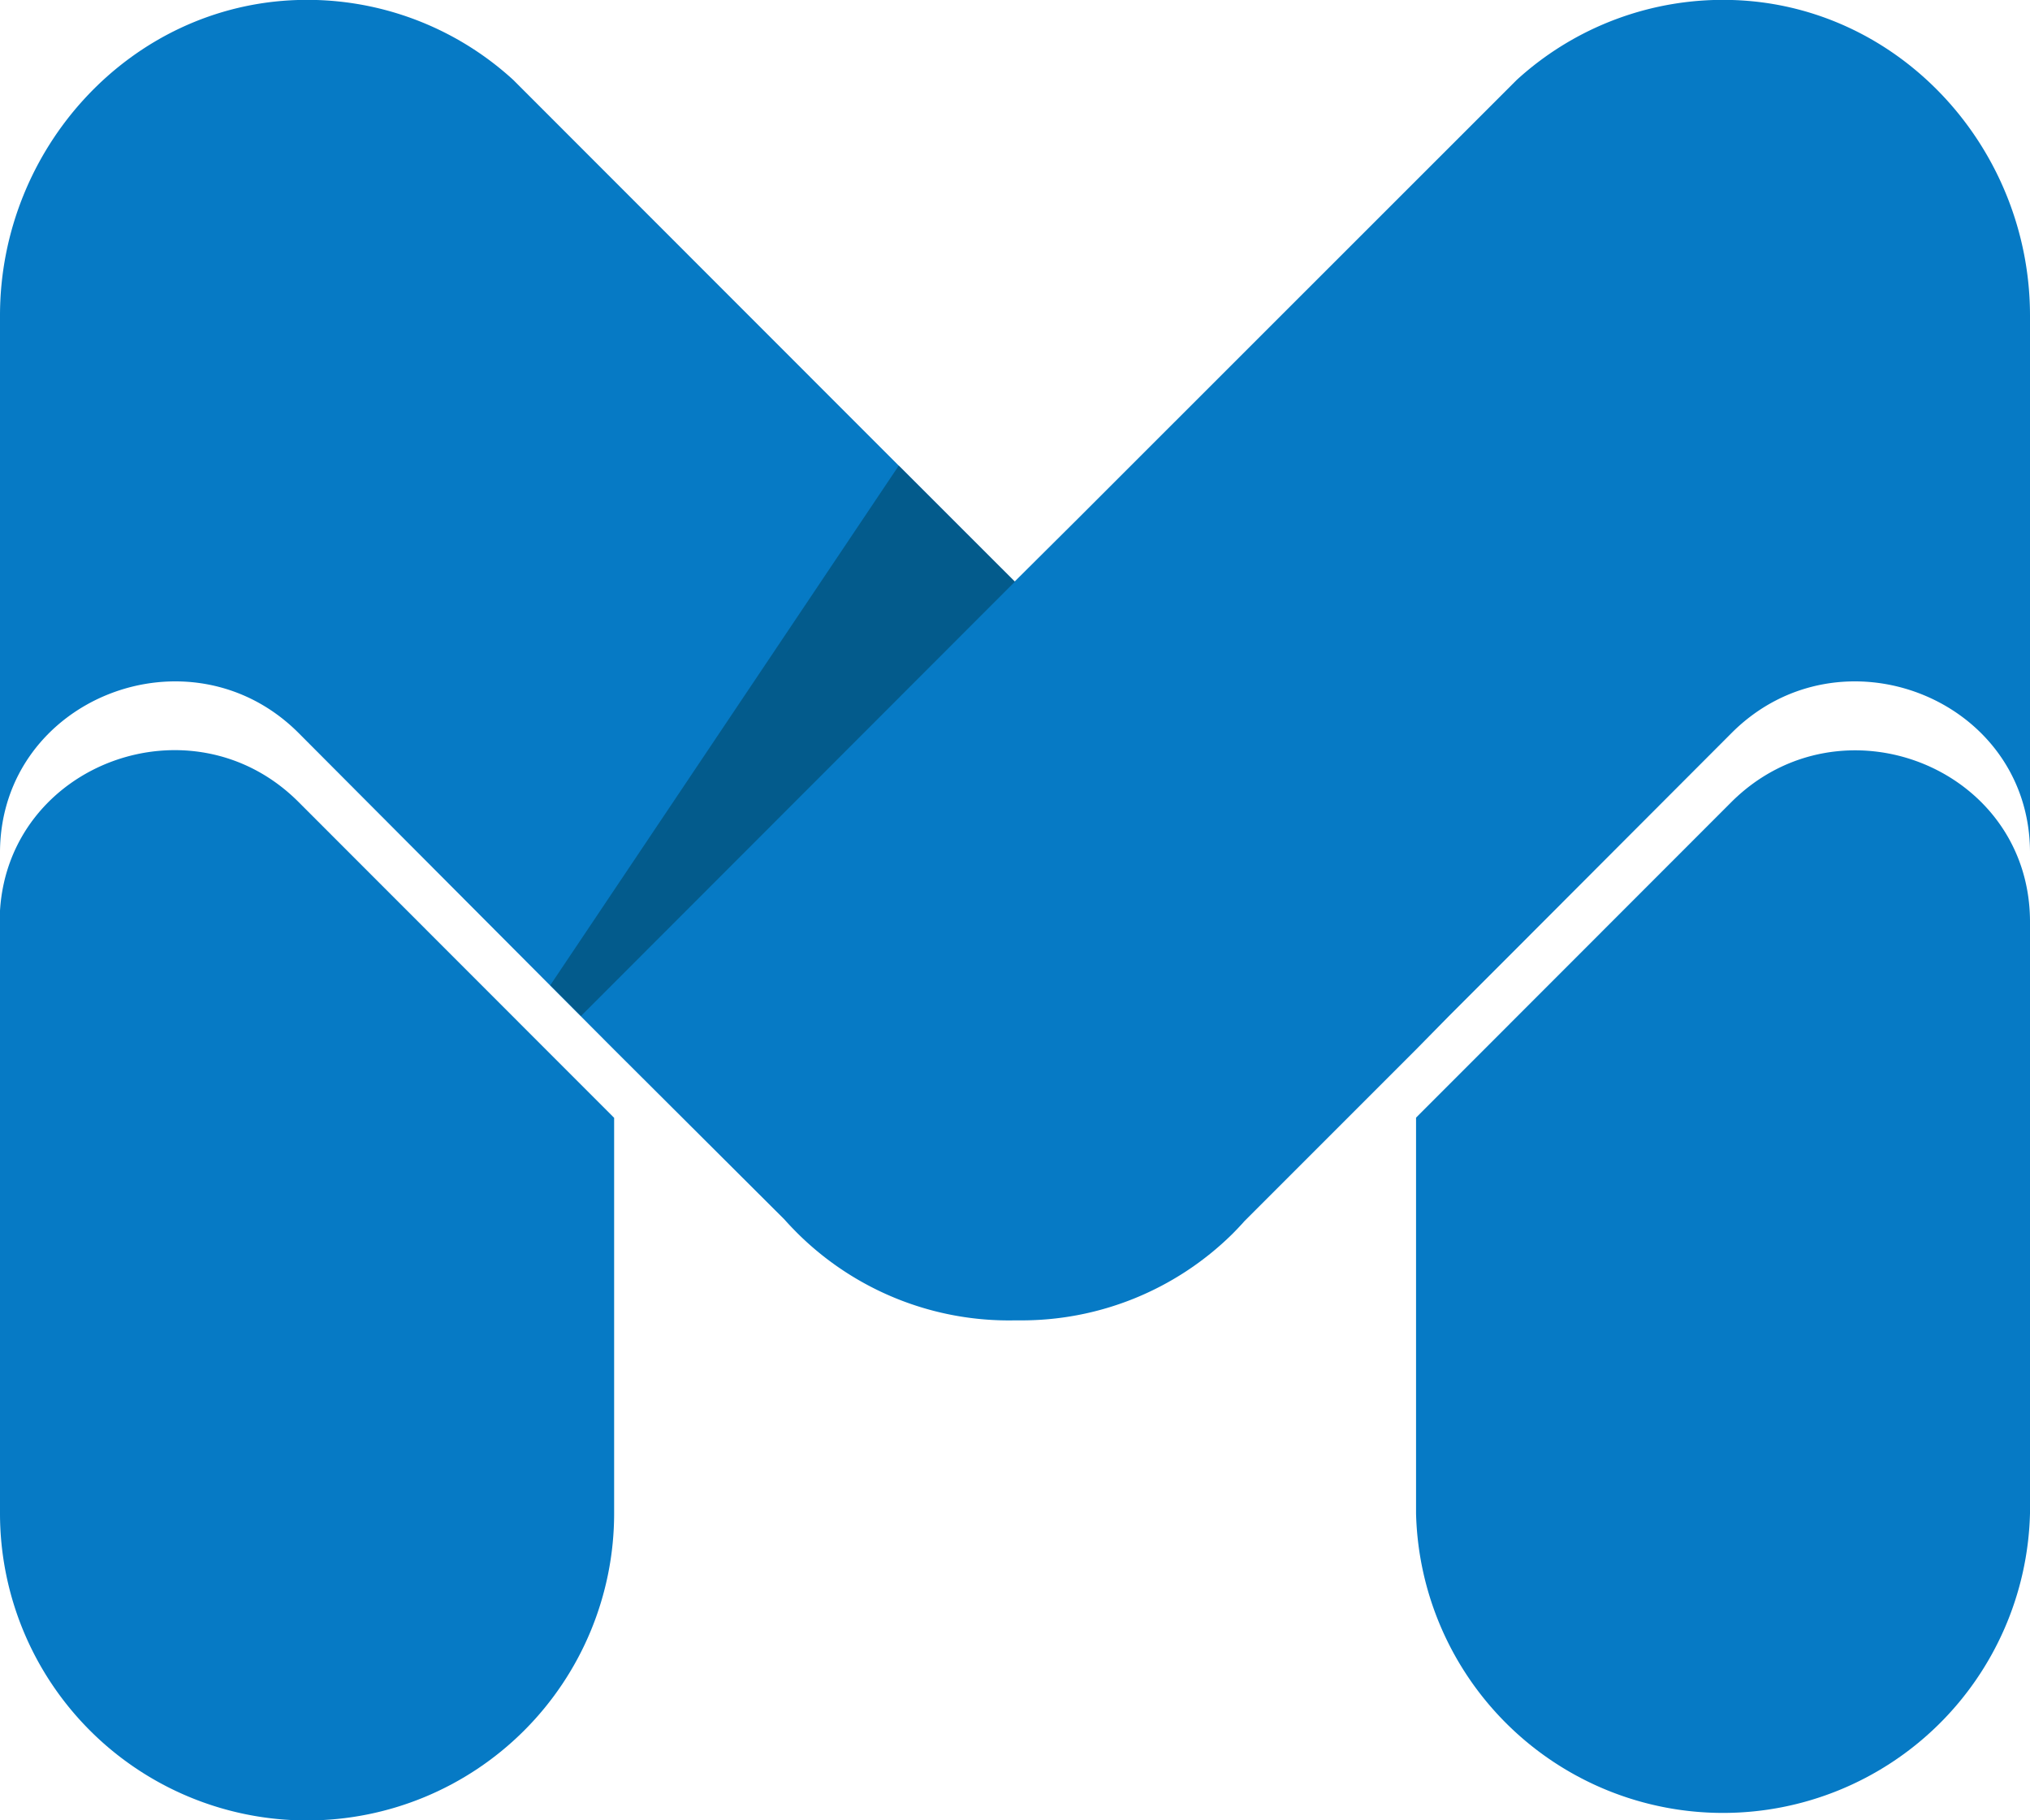 <svg xmlns="http://www.w3.org/2000/svg" viewBox="0 0 110.27 98.85"><defs><style>.cls-1{fill:#067ac5;}.cls-2{fill:#035b8c;}</style></defs><g id="Layer_2" data-name="Layer 2"><g id="OBJECTS"><path class="cls-1" d="M33.36,60.71V82.19A16.68,16.68,0,0,1,0,82.19V49.46c.49-8,10.43-11.67,16.2-5.92L33.35,60.7Z"/><path class="cls-1" d="M110.27,17.14v29.1c-.06-8.32-10.31-12.32-16.2-6.44L82.16,51.73l-3.45,3.45L76.92,57l-9.33,9.33-.07.08c-.19.21-.39.42-.59.62a16.3,16.3,0,0,1-11.59,4.68h-.19A16.3,16.3,0,0,1,43.34,67c-.25-.25-.5-.51-.73-.77L33.35,57,16.21,39.8C10.32,33.92.07,37.92,0,46.24V17.14C0,8.05,7.09.27,16.19,0A16.57,16.57,0,0,1,27.88,4.34L50.71,27.18h0l4.4,4.41,3.45-3.43L82.39,4.34A16.61,16.61,0,0,1,94.09,0C103.19.27,110.27,8.05,110.27,17.14Z"/><polygon class="cls-2" points="29.89 53.51 31.56 55.18 55.13 31.59 48.82 25.29 29.89 53.51"/><path class="cls-1" d="M110.27,50V82.19a16.68,16.68,0,0,1-33.35,0V60.7L94.07,43.54C100,37.67,110.21,41.66,110.27,50Z"/></g></g></svg>